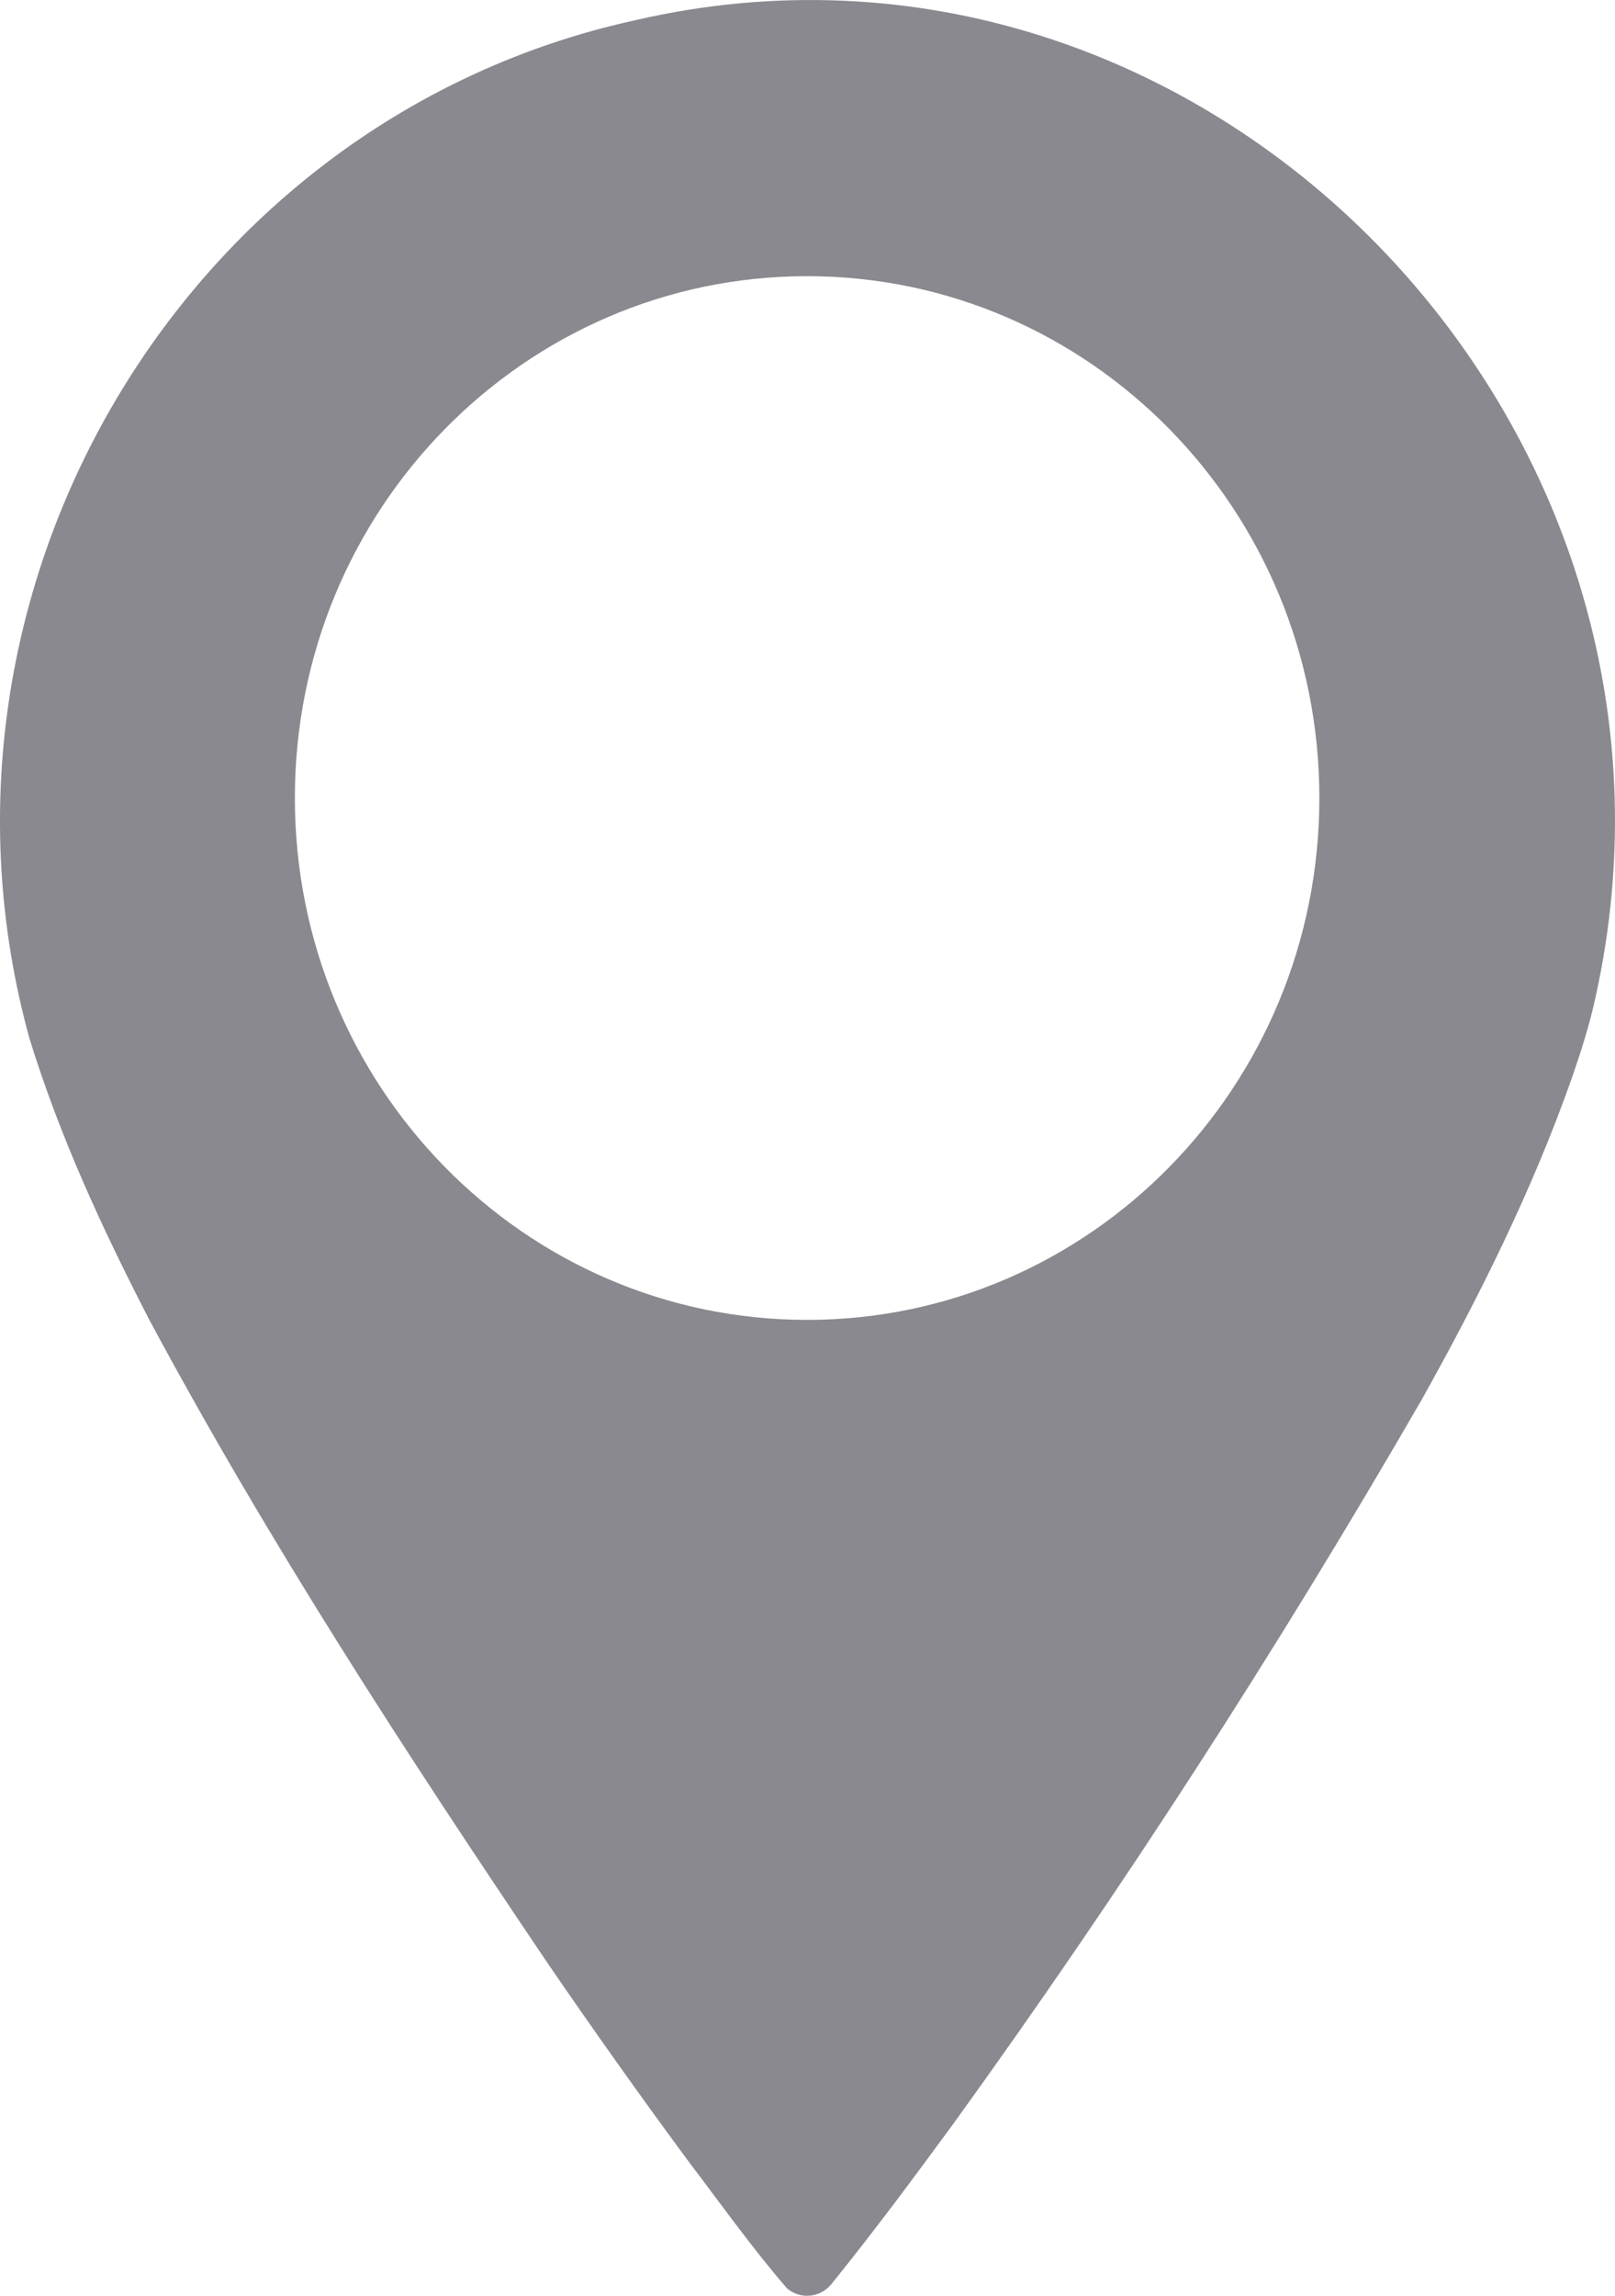 <svg width="19" height="27" viewBox="0 0 19 27" fill="none" xmlns="http://www.w3.org/2000/svg">
<path d="M7.468 0.239C2.191 1.395 -1.117 6.918 0.348 12.218C0.705 13.371 1.198 14.44 1.758 15.525C3.167 18.148 4.763 20.599 6.439 23.083C6.975 23.866 7.547 24.672 8.119 25.445C8.484 25.925 8.863 26.457 9.259 26.913C9.417 27.047 9.651 27.024 9.782 26.862C10.037 26.547 10.279 26.233 10.518 25.918C10.694 25.685 11.048 25.207 11.219 24.973C13.206 22.222 15.032 19.391 16.721 16.47C17.404 15.25 18.027 13.996 18.488 12.691C18.596 12.38 18.697 12.065 18.767 11.746C20.283 4.968 14.157 -1.315 7.468 0.239ZM9.495 15.523C6.167 15.523 3.469 12.775 3.469 9.385C3.469 5.996 6.167 3.248 9.495 3.248C12.824 3.248 15.522 5.996 15.522 9.385C15.522 12.775 12.824 15.523 9.495 15.523Z" fill="#89898F"/>
</svg>
